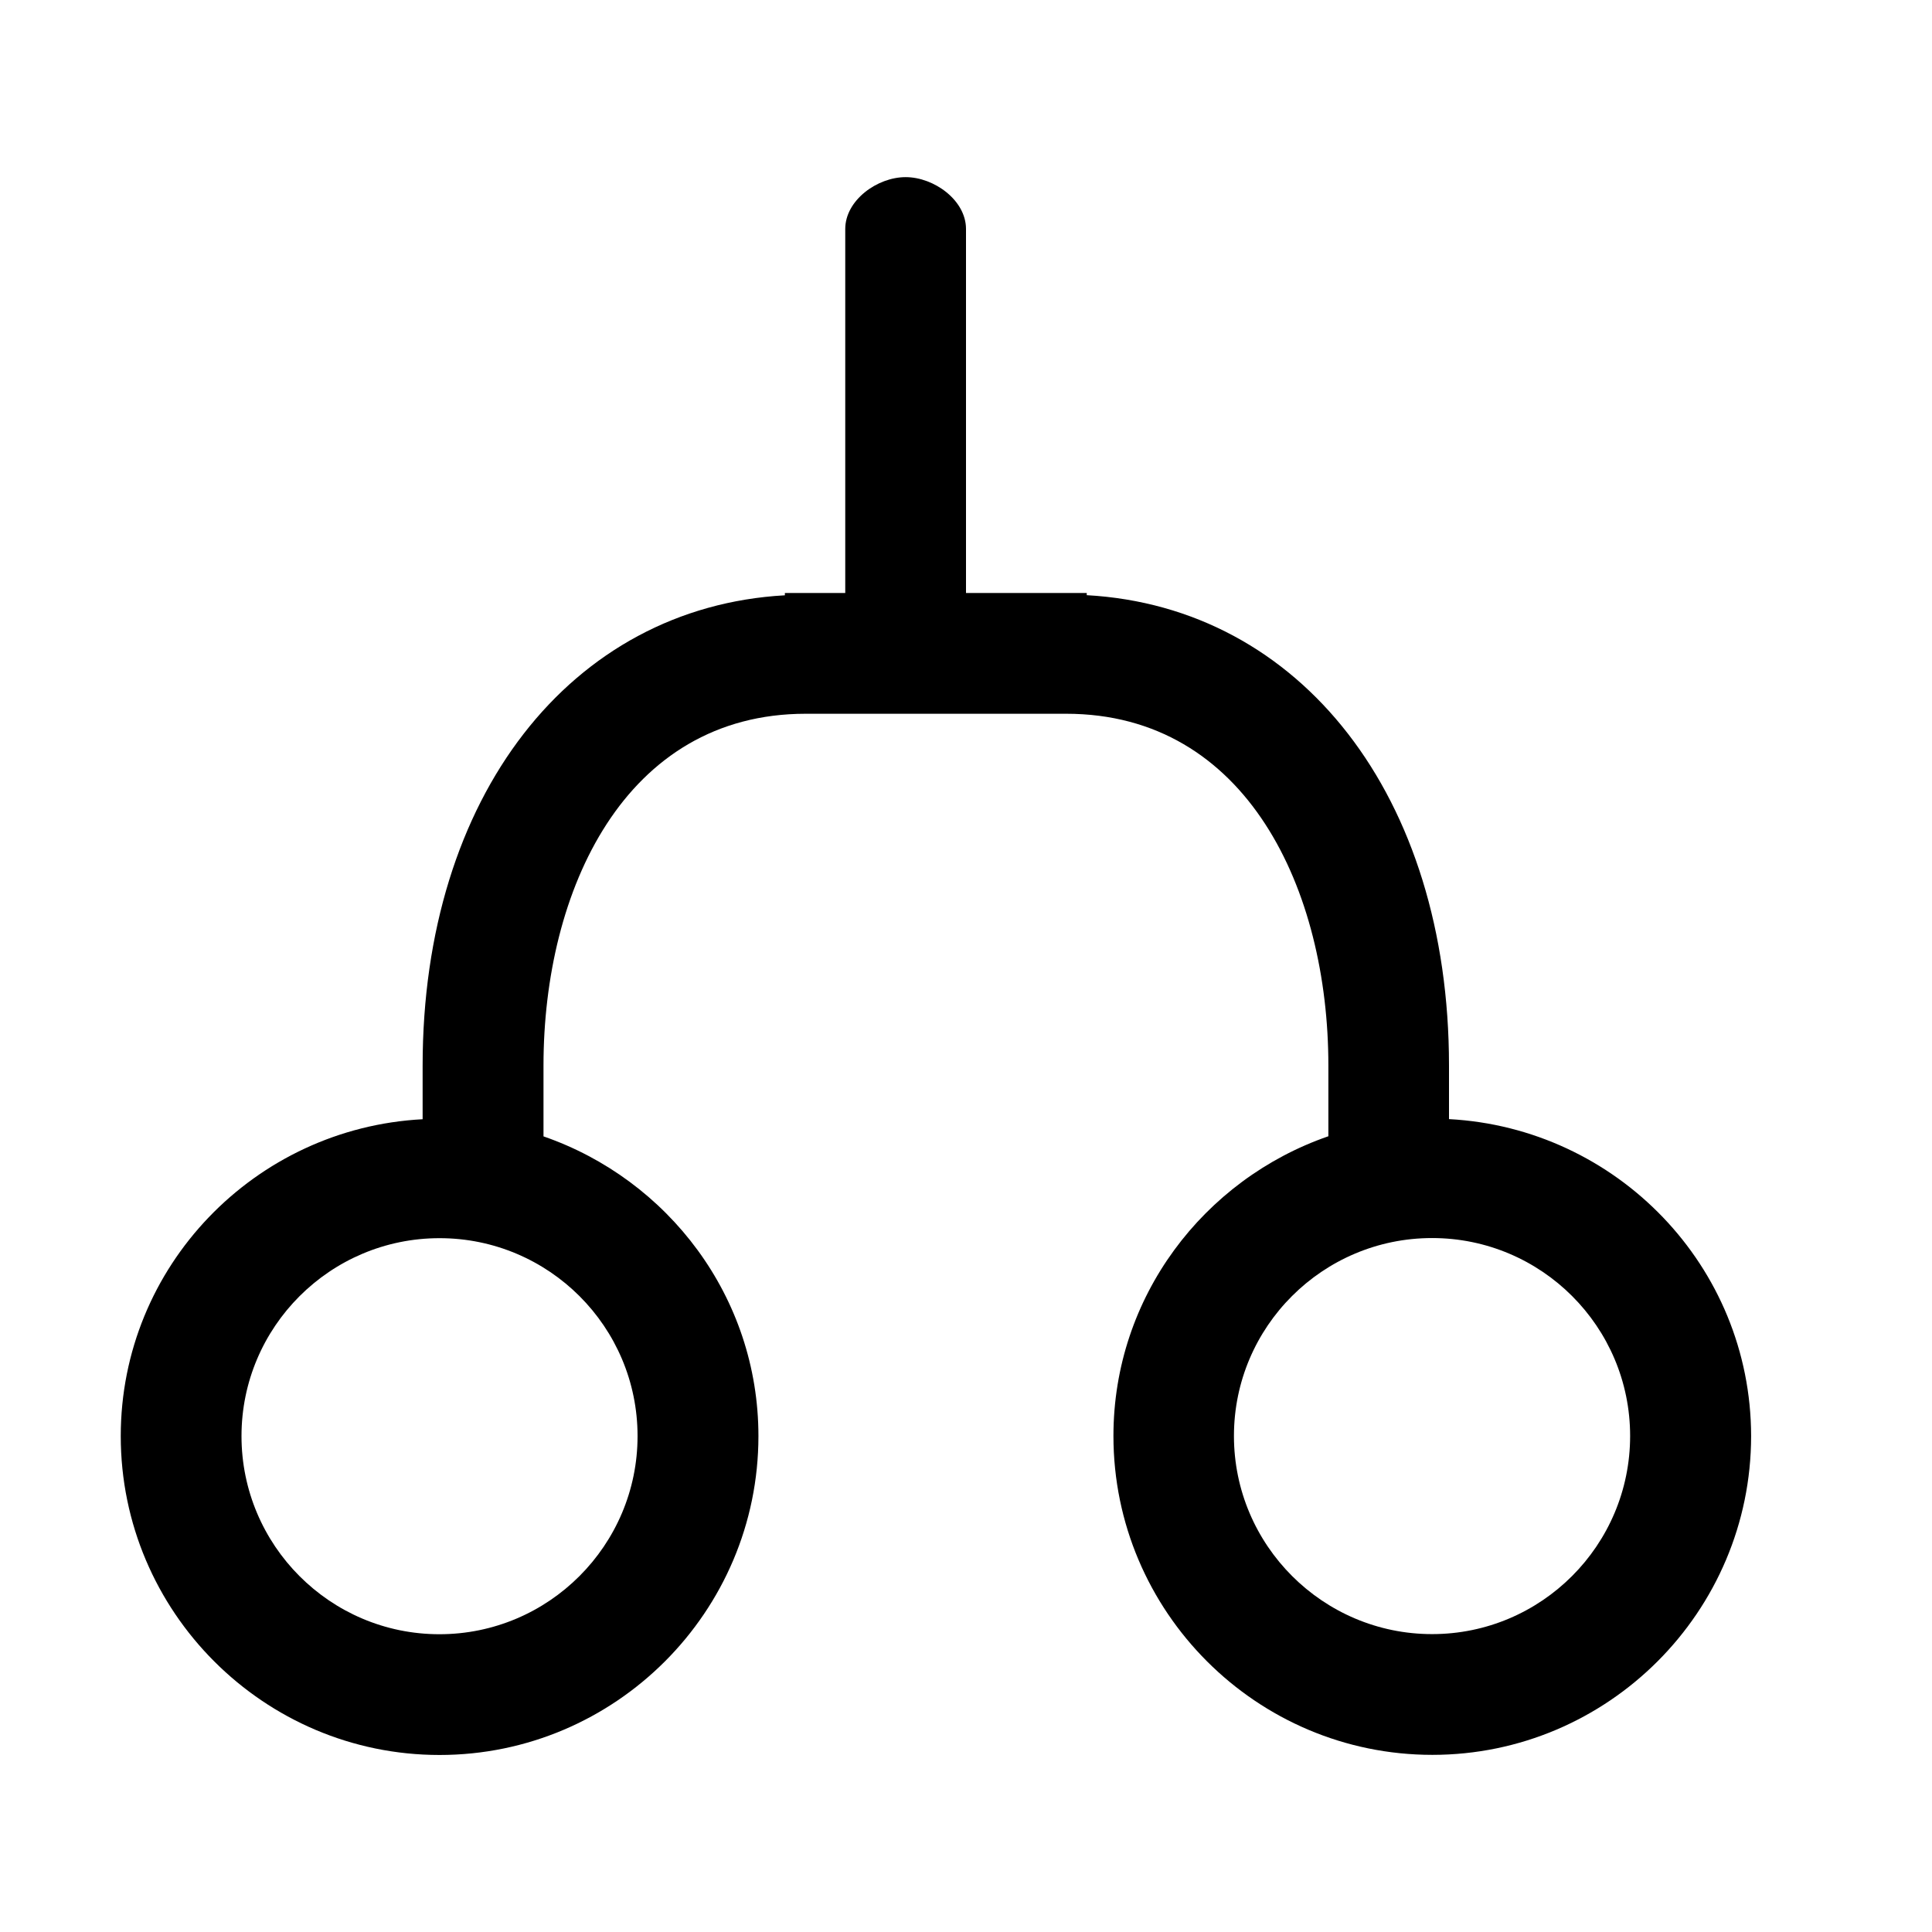 <?xml version="1.0" encoding="utf-8"?>
<!-- Generator: Adobe Illustrator 16.0.0, SVG Export Plug-In . SVG Version: 6.00 Build 0)  -->
<!DOCTYPE svg PUBLIC "-//W3C//DTD SVG 1.1//EN" "http://www.w3.org/Graphics/SVG/1.1/DTD/svg11.dtd">
<svg version="1.1" id="Layer_1" xmlns="http://www.w3.org/2000/svg" xmlns:xlink="http://www.w3.org/1999/xlink" x="0px" y="0px"
	 width="16px" height="16px" viewBox="0 0 16 16" enable-background="new 0 0 16 16" xml:space="preserve">
<path d="M12,9.268V8.824c0-2.23-1.229-3.796-3-3.895V4.911H8.828H8V1.896c0-0.237-0.264-0.429-0.5-0.429S7,1.659,7,1.896v3.015
	H6.672H6.5v0.019c-1.771,0.099-3,1.664-3,3.895v0.444C2.111,9.342,1,10.486,1,11.893c0,1.455,1.185,2.641,2.64,2.641
	c1.456,0,2.641-1.186,2.641-2.641c0-1.152-0.748-2.125-1.78-2.482V8.824c0-1.45,0.672-2.913,2.172-2.913h2.156
	c1.5,0,2.172,1.463,2.172,2.913V9.41c-1.032,0.357-1.78,1.33-1.78,2.482c0,1.455,1.185,2.641,2.641,2.641
	c1.455,0,2.64-1.186,2.64-2.641C14.5,10.486,13.389,9.342,12,9.268z M5.28,11.893c0,0.904-0.736,1.641-1.641,1.641
	S2,12.797,2,11.893s0.735-1.639,1.64-1.639S5.28,10.988,5.28,11.893z M11.86,13.533c-0.904,0-1.641-0.736-1.641-1.641
	s0.736-1.639,1.641-1.639s1.64,0.734,1.64,1.639S12.765,13.533,11.86,13.533z"/>
</svg>
